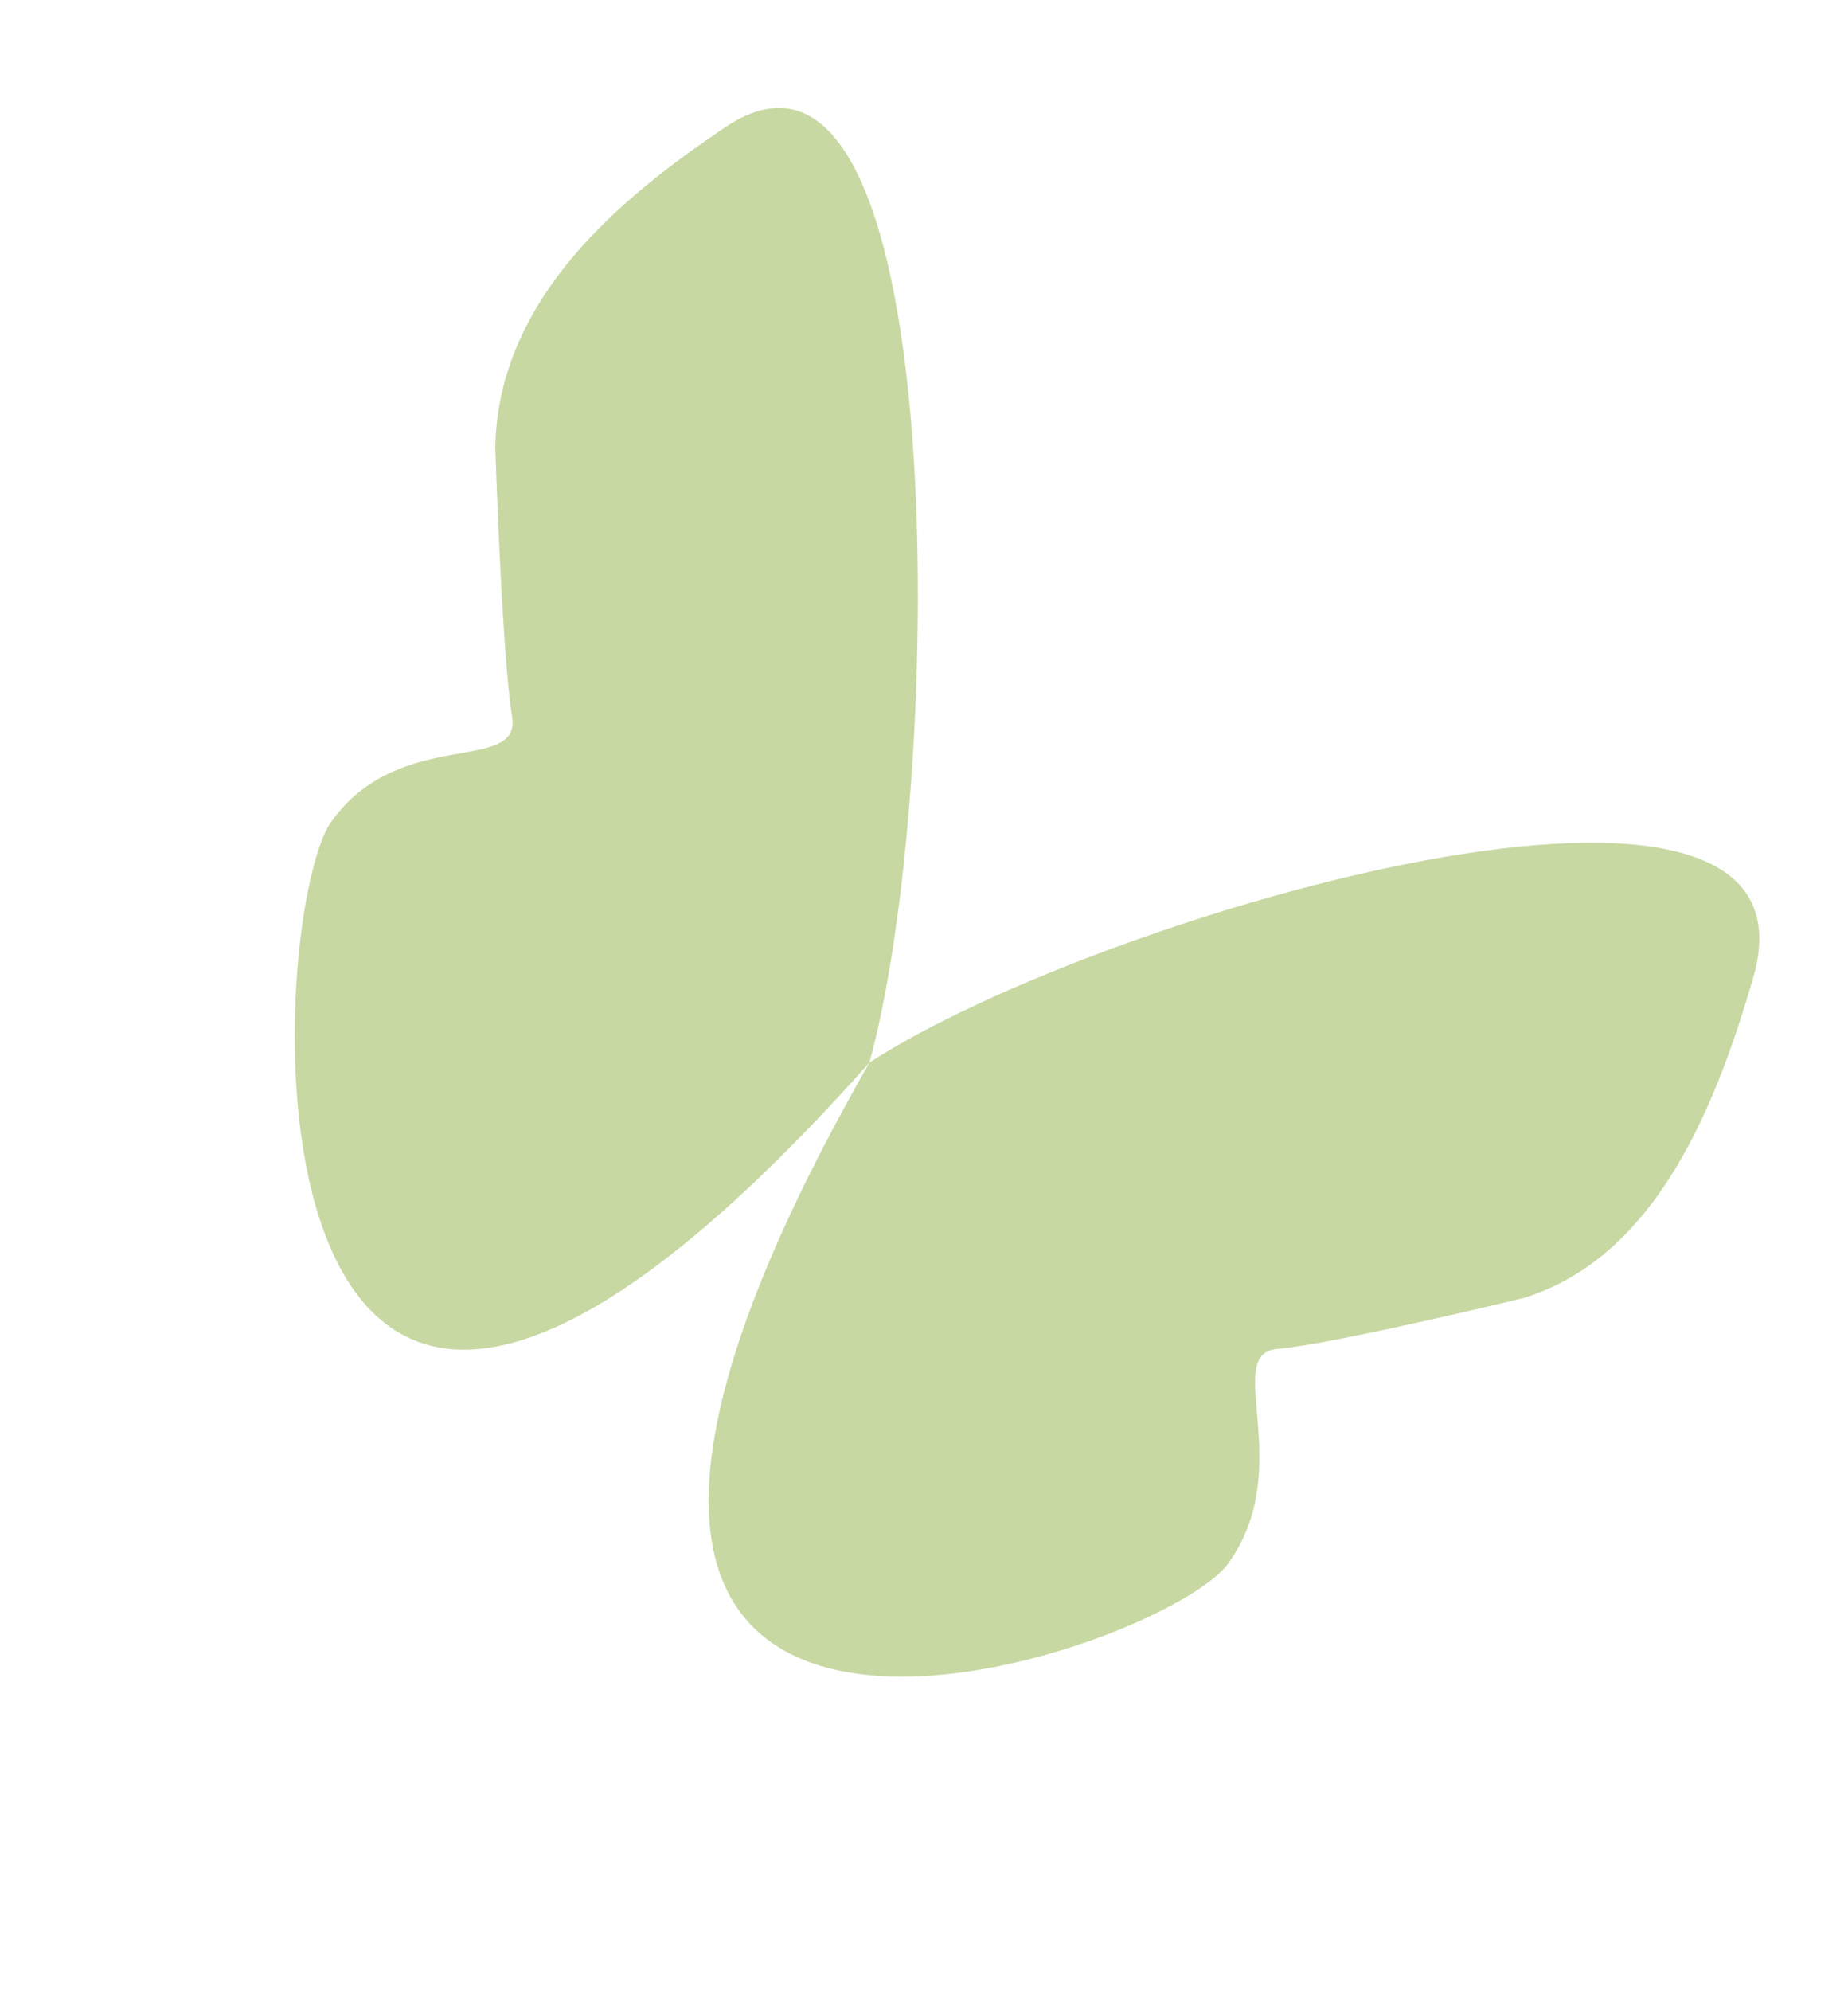 <svg width="13" height="14" viewBox="0 0 13 14" fill="none" xmlns="http://www.w3.org/2000/svg">
<path d="M12.332 6.878C12.904 4.92 7.732 6.419 6.116 7.471C2.669 13.504 8.157 11.665 8.641 10.991C9.125 10.316 8.593 9.518 8.985 9.484C9.378 9.451 10.718 9.126 10.718 9.126C11.665 8.834 12.079 7.744 12.332 6.878Z" fill="#C7D8A2"/>
<path d="M5.098 0.897C6.717 -0.196 6.653 5.526 6.116 7.471C1.559 12.585 1.848 6.449 2.332 5.775C2.817 5.101 3.672 5.45 3.602 5.034C3.532 4.617 3.484 3.145 3.484 3.145C3.505 2.088 4.382 1.38 5.098 0.897Z" fill="#C7D8A2"/>
</svg>
